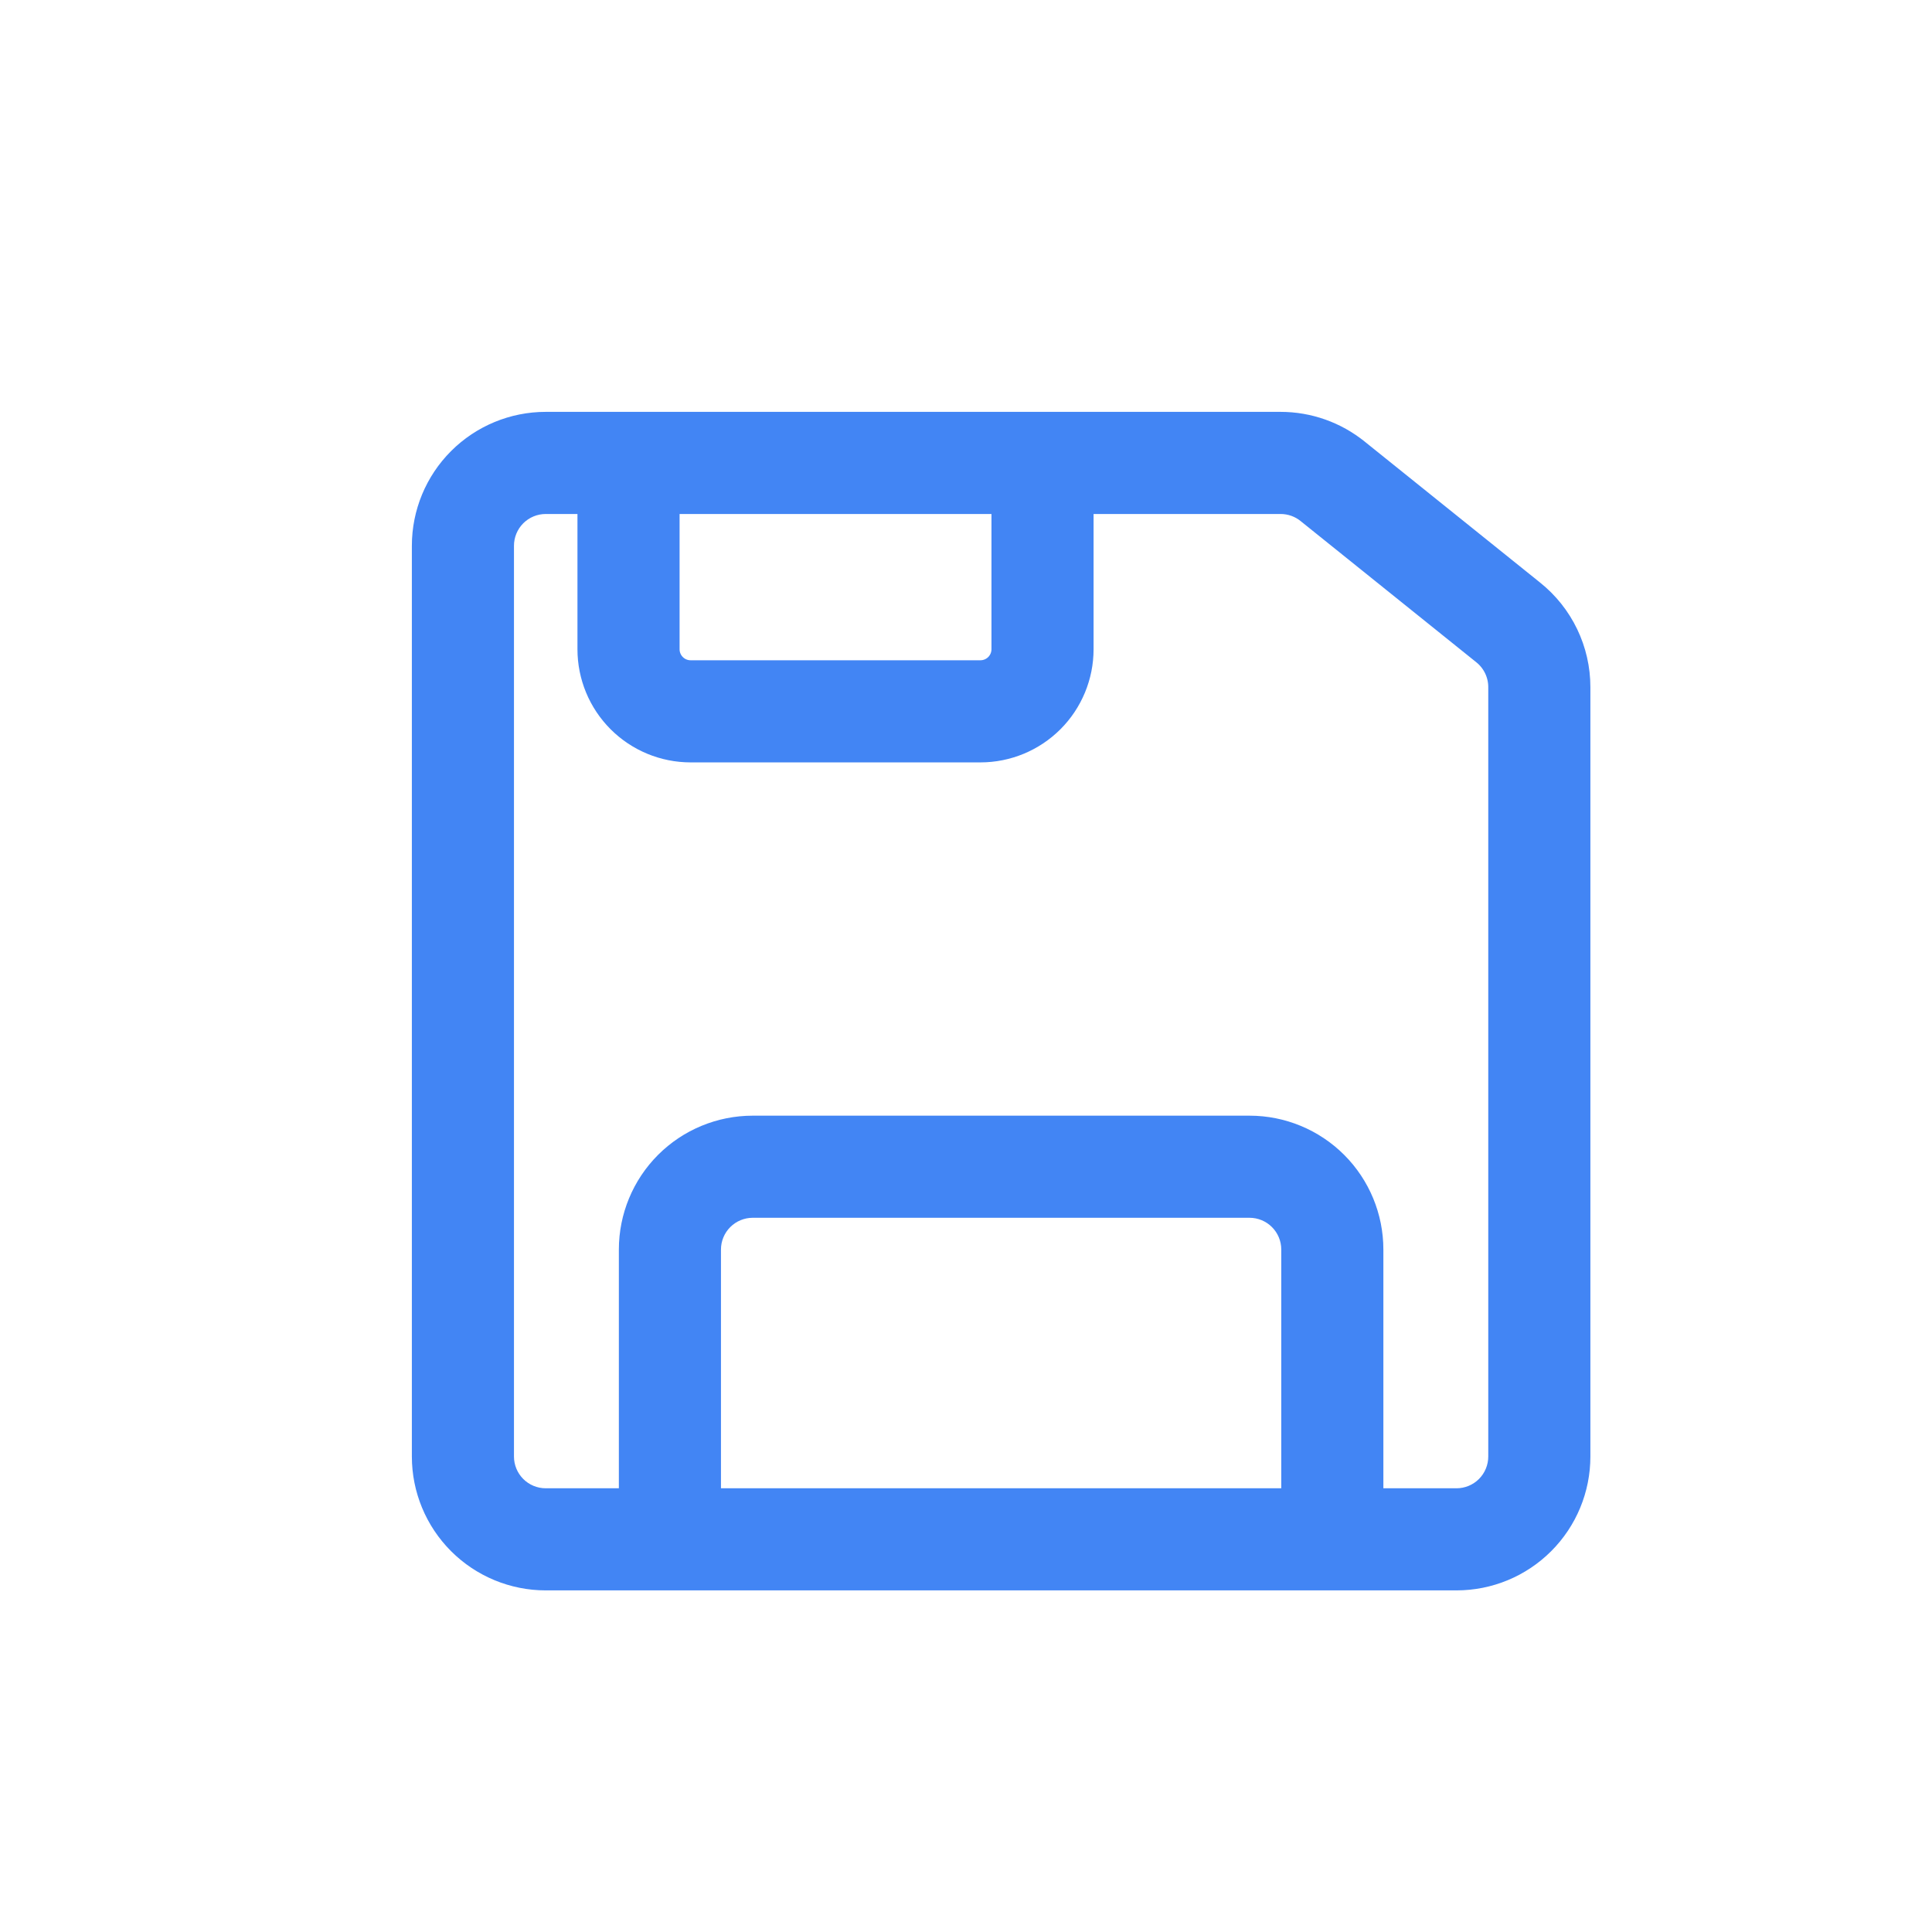 <?xml version="1.0" encoding="UTF-8"?>
<svg width="110px" height="110px" viewBox="0 0 110 110" version="1.1" xmlns="http://www.w3.org/2000/svg" xmlns:xlink="http://www.w3.org/1999/xlink">
    <g id="query_save_hover" stroke="none" stroke-width="1" fill="none" fill-rule="evenodd">
        <circle id="Oval" class="hoverfill" fill="transparent" cx="55" cy="55" r="55"></circle>
        <g id="Shape-2" transform="translate(24, 24) scale(1.1)" fill="#4285F4" fill-rule="nonzero" stroke="#4285F4" class="primaryfill primarystroke">
            <path d="M6.428,60 L53.571,60 C55.277,60 56.911,59.323 58.117,58.117 C59.323,56.912 60,55.277 60,53.571 L60,13.757 C60.003,11.797 59.111,9.943 57.579,8.722 L48.515,1.436 L48.514,1.436 C47.369,0.507 45.939,0 44.464,0 L6.429,0 C4.723,0 3.089,0.677 1.883,1.883 C0.677,3.088 0,4.723 0,6.429 L0,53.571 C0,55.276 0.677,56.911 1.883,58.117 C3.089,59.322 4.723,60 6.429,60 L6.428,60 Z M14.999,55.714 L14.999,42.857 C14.999,42.289 15.225,41.744 15.627,41.342 C16.029,40.94 16.574,40.714 17.142,40.714 L42.857,40.714 C43.425,40.714 43.97,40.94 44.372,41.342 C44.774,41.744 45,42.289 45,42.857 L45,55.714 L14.999,55.714 Z M30,4.286 L30,11.786 C30,12.07 29.887,12.343 29.686,12.544 C29.485,12.744 29.212,12.857 28.928,12.857 L13.928,12.857 C13.336,12.857 12.857,12.378 12.857,11.786 L12.857,4.286 L30,4.286 Z M4.285,6.429 C4.285,5.861 4.511,5.315 4.913,4.913 C5.314,4.512 5.86,4.286 6.428,4.286 L8.571,4.286 L8.571,11.786 C8.571,13.207 9.135,14.569 10.14,15.574 C11.145,16.579 12.507,17.143 13.928,17.143 L28.928,17.143 C30.349,17.143 31.711,16.579 32.717,15.574 C33.721,14.569 34.285,13.207 34.285,11.786 L34.285,4.286 L44.464,4.286 C44.965,4.285 45.45,4.46 45.835,4.779 L54.9,12.064 L54.9,12.064 C55.423,12.478 55.724,13.112 55.714,13.779 L55.714,53.572 C55.714,54.14 55.488,54.685 55.087,55.087 C54.685,55.489 54.139,55.715 53.571,55.715 L49.285,55.715 L49.285,42.858 C49.285,41.152 48.608,39.518 47.403,38.312 C46.197,37.106 44.562,36.429 42.857,36.429 L17.142,36.429 C15.437,36.429 13.802,37.106 12.596,38.312 C11.391,39.518 10.714,41.152 10.714,42.858 L10.714,55.715 L6.428,55.715 C5.86,55.715 5.314,55.489 4.912,55.087 C4.511,54.685 4.285,54.14 4.285,53.572 L4.285,6.429 Z" id="Shape"></path>
        </g>
    </g>
</svg>